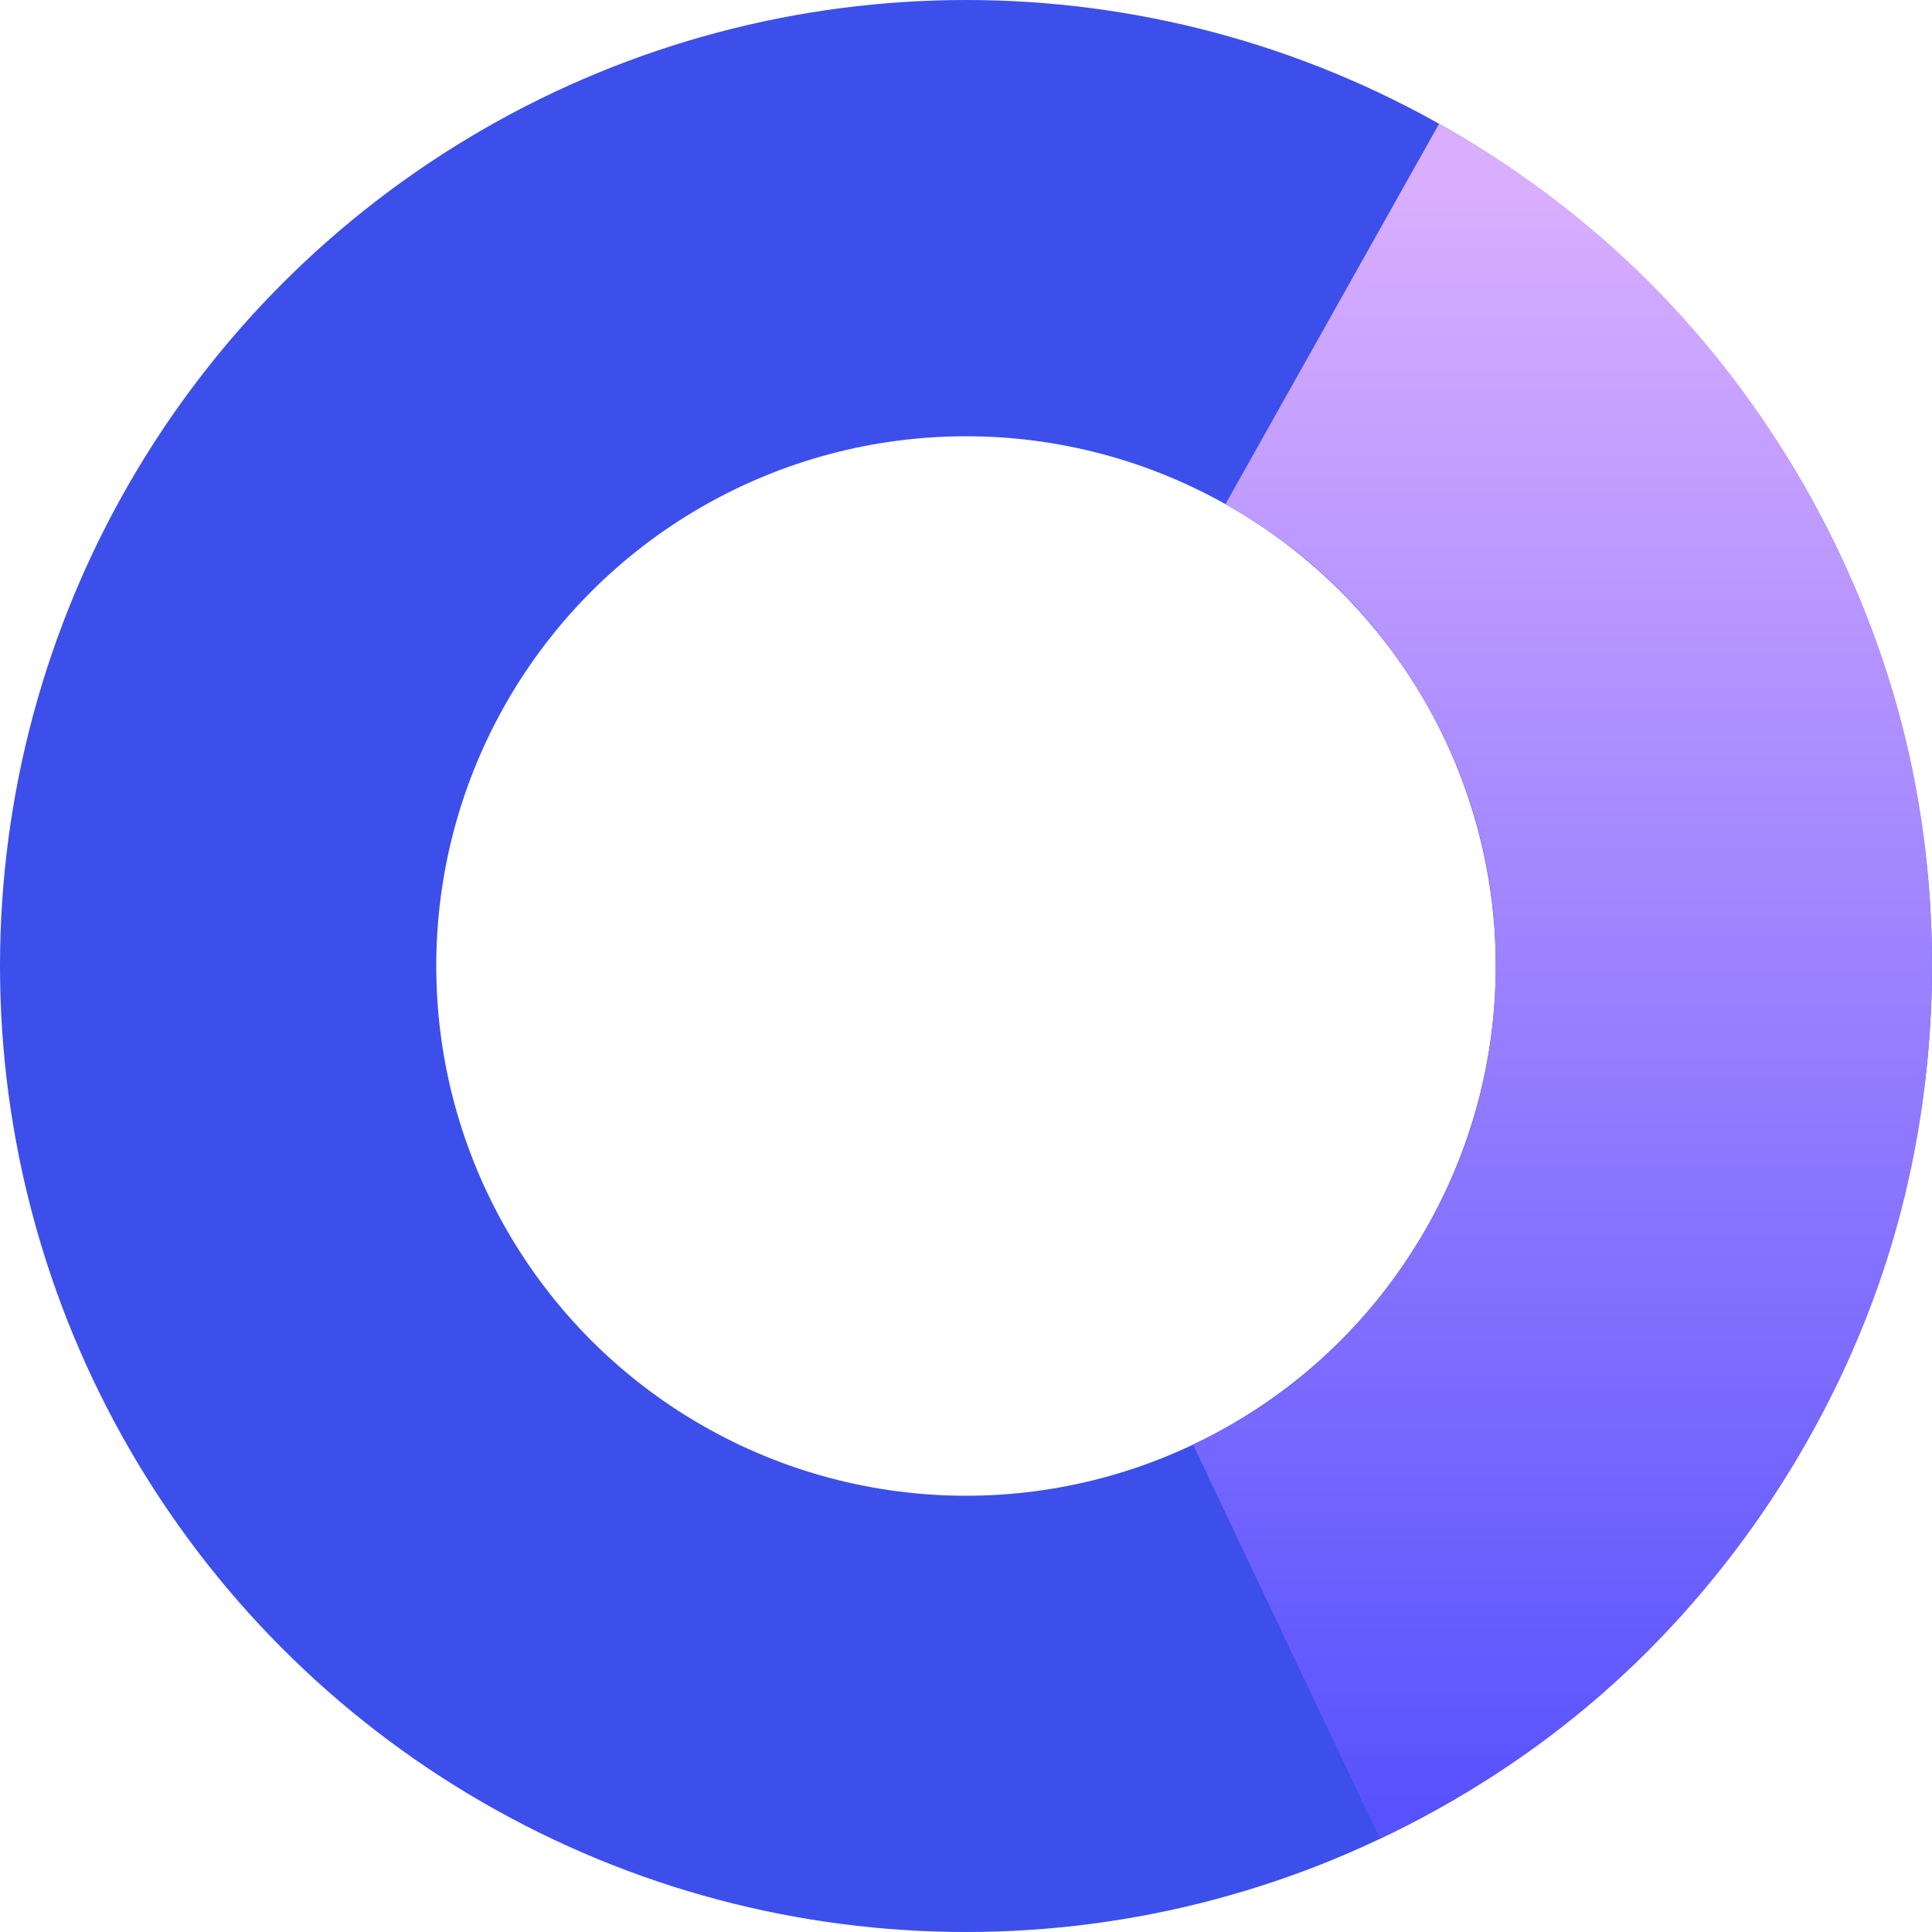 <svg xmlns="http://www.w3.org/2000/svg" xmlns:xlink="http://www.w3.org/1999/xlink" fill="none" version="1.1" width="31" height="31" viewBox="0 0 31 31">
<defs xmlns="http://www.w3.org/2000/svg"><linearGradient x1="0.5" y1="0" x2="0.5" y2="1" id="master_svg0_56_09911"><stop offset="2.857%" stop-color="#D9AEFF" stop-opacity="1"/><stop offset="100%" stop-color="#5751FE" stop-opacity="1"/></linearGradient></defs>
<g style="mix-blend-mode:passthrough"><ellipse cx="15.5" cy="15.5" rx="12" ry="12" fill-opacity="0" stroke-opacity="1" stroke="#3C4FEB" fill="none" stroke-width="7"/></g>
<g xmlns="http://www.w3.org/2000/svg" style="mix-blend-mode:passthrough"><path d="M23.091,1.986Q26.88,4.114,29.01,7.902Q31.14,11.69,30.99,16.033Q30.841,20.376,28.455,24.009Q26.069,27.641,22.143,29.504L19.143,23.179Q21.296,22.158,22.604,20.166Q23.912,18.174,23.995,15.792Q24.077,13.41,22.909,11.333Q21.74,9.256,19.663,8.089L23.091,1.986Z" fill="url(#master_svg0_56_09911)" fill-opacity="1"/></g>
</svg>
